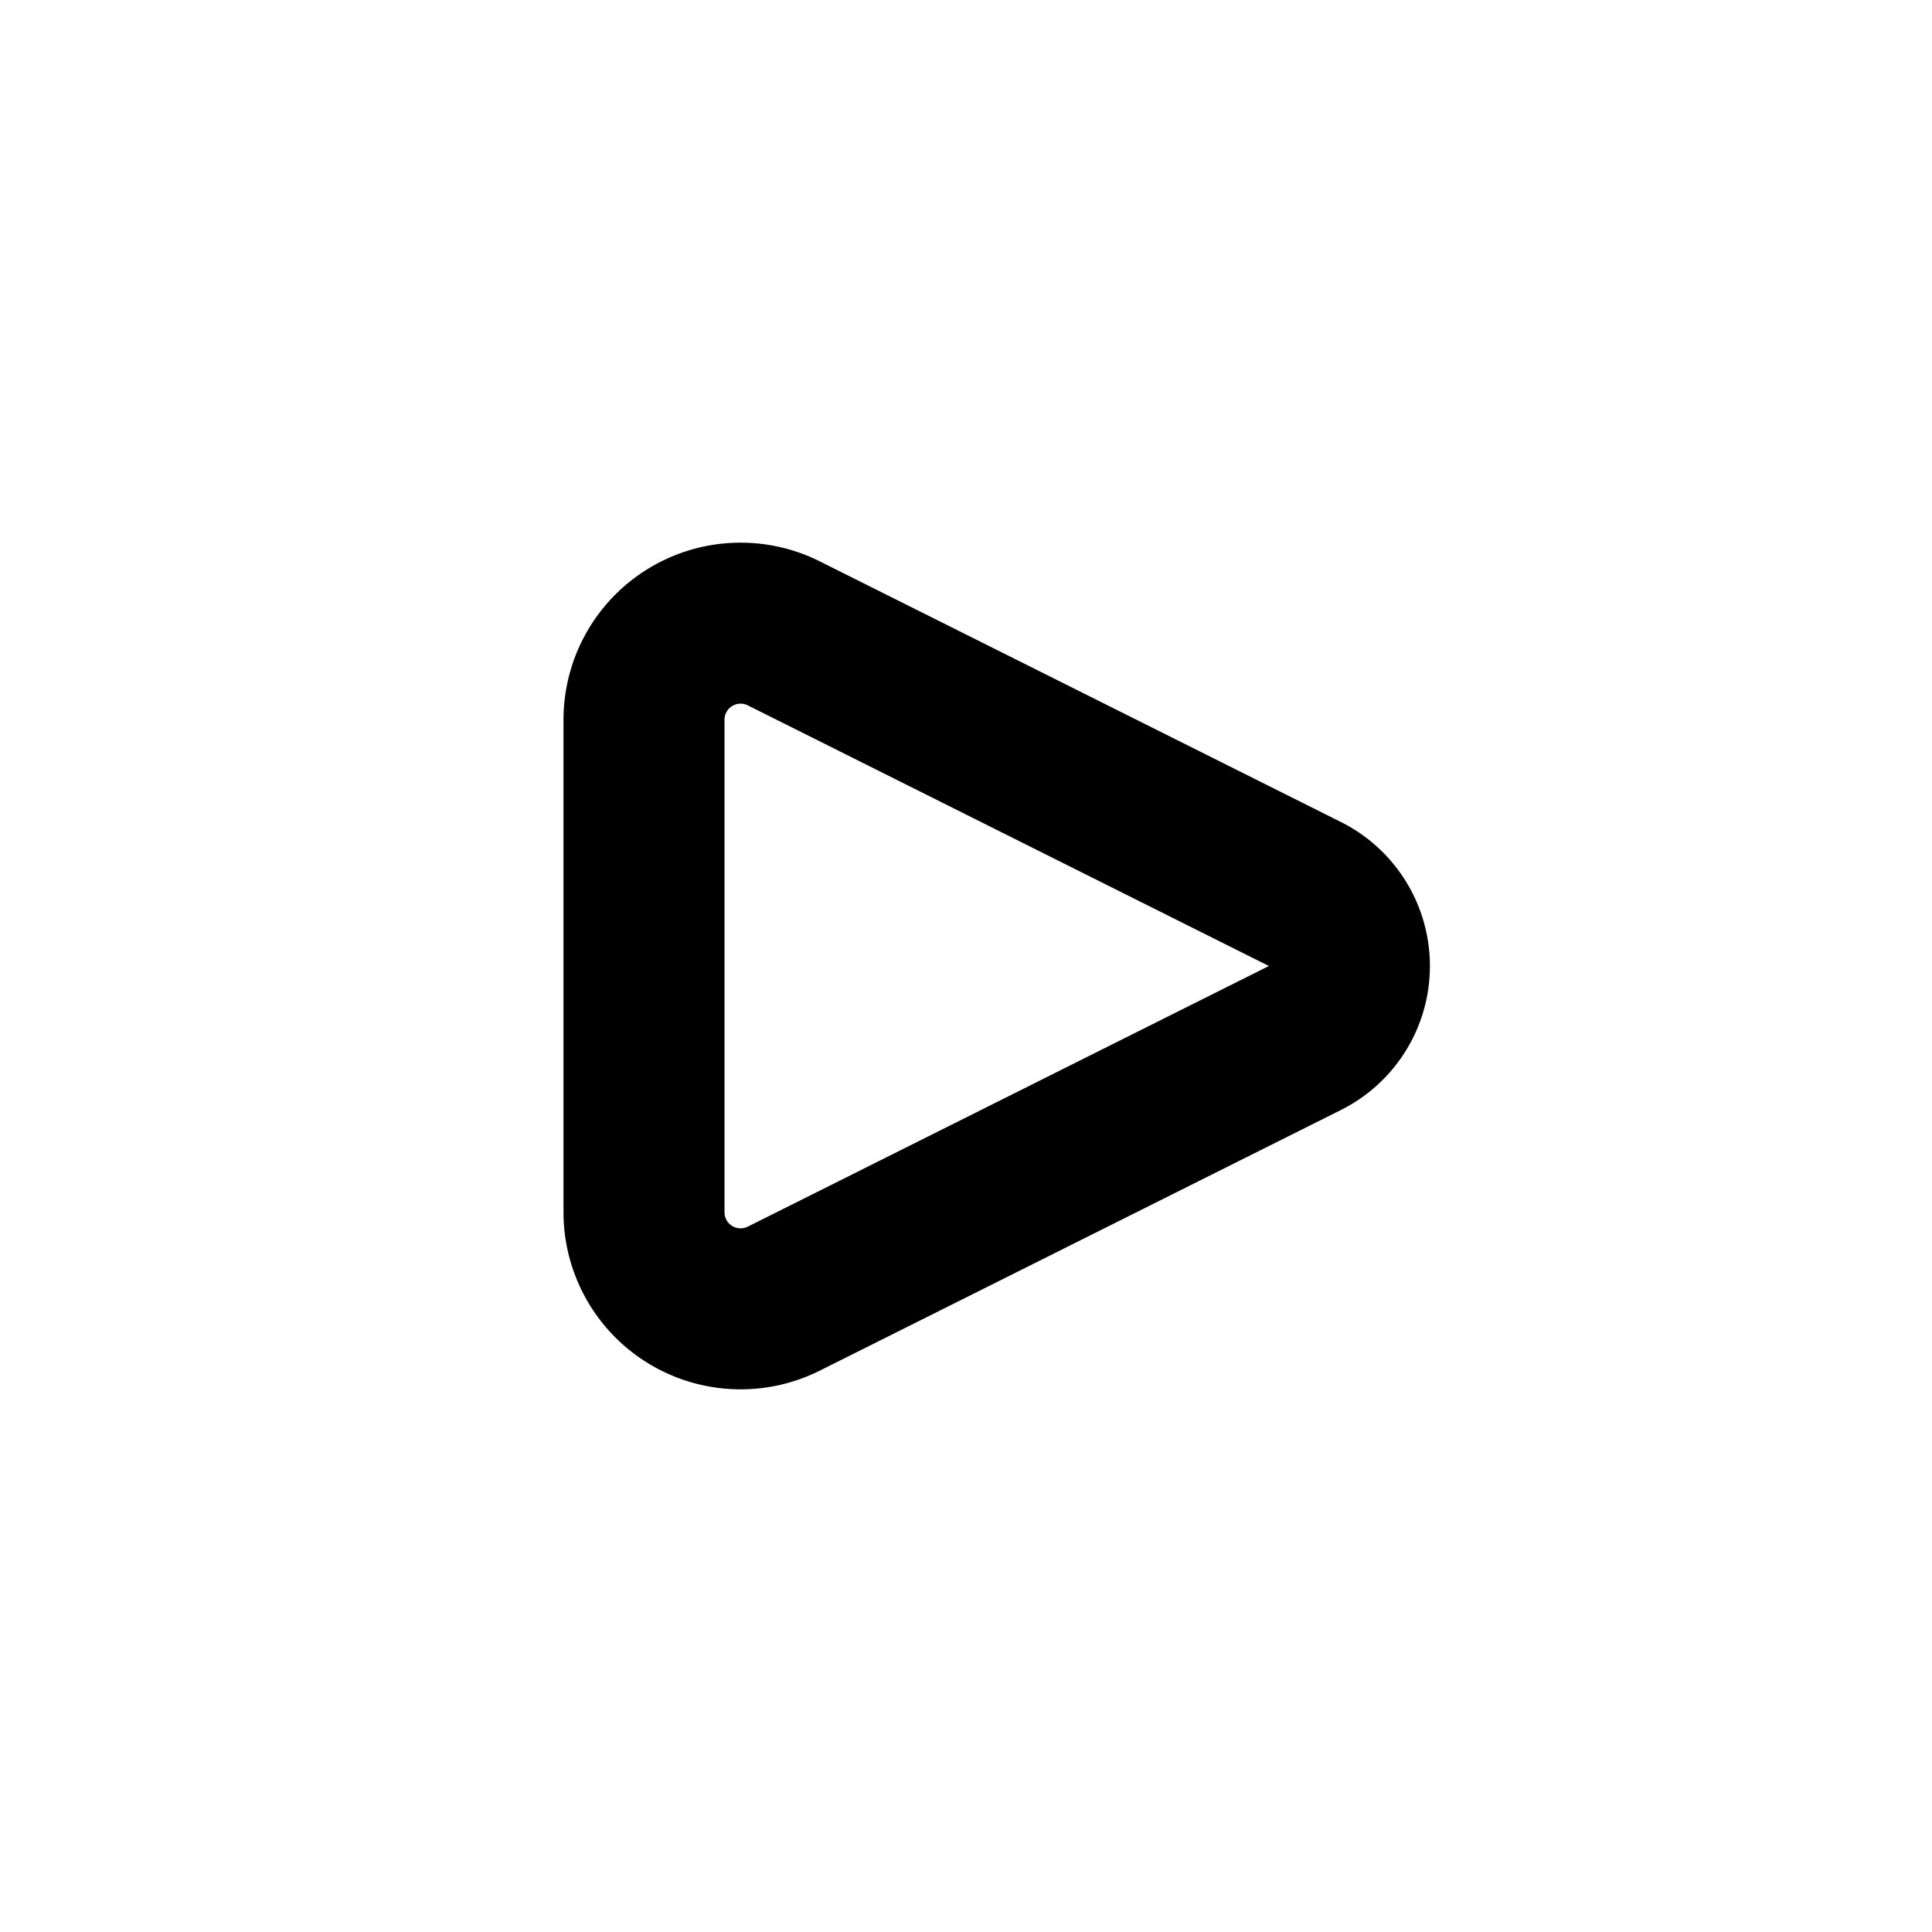 <svg xmlns="http://www.w3.org/2000/svg" width="3em" height="3em" viewBox="0 0 24 24"><path fill="none" stroke="currentColor" stroke-linecap="round" stroke-linejoin="round" stroke-width="2" d="M16.211 11.106L9.737 7.868A1.2 1.2 0 0 0 8 8.942v6.116a1.2 1.2 0 0 0 1.737 1.074l6.474-3.238a1 1 0 0 0 0-1.788"/></svg>